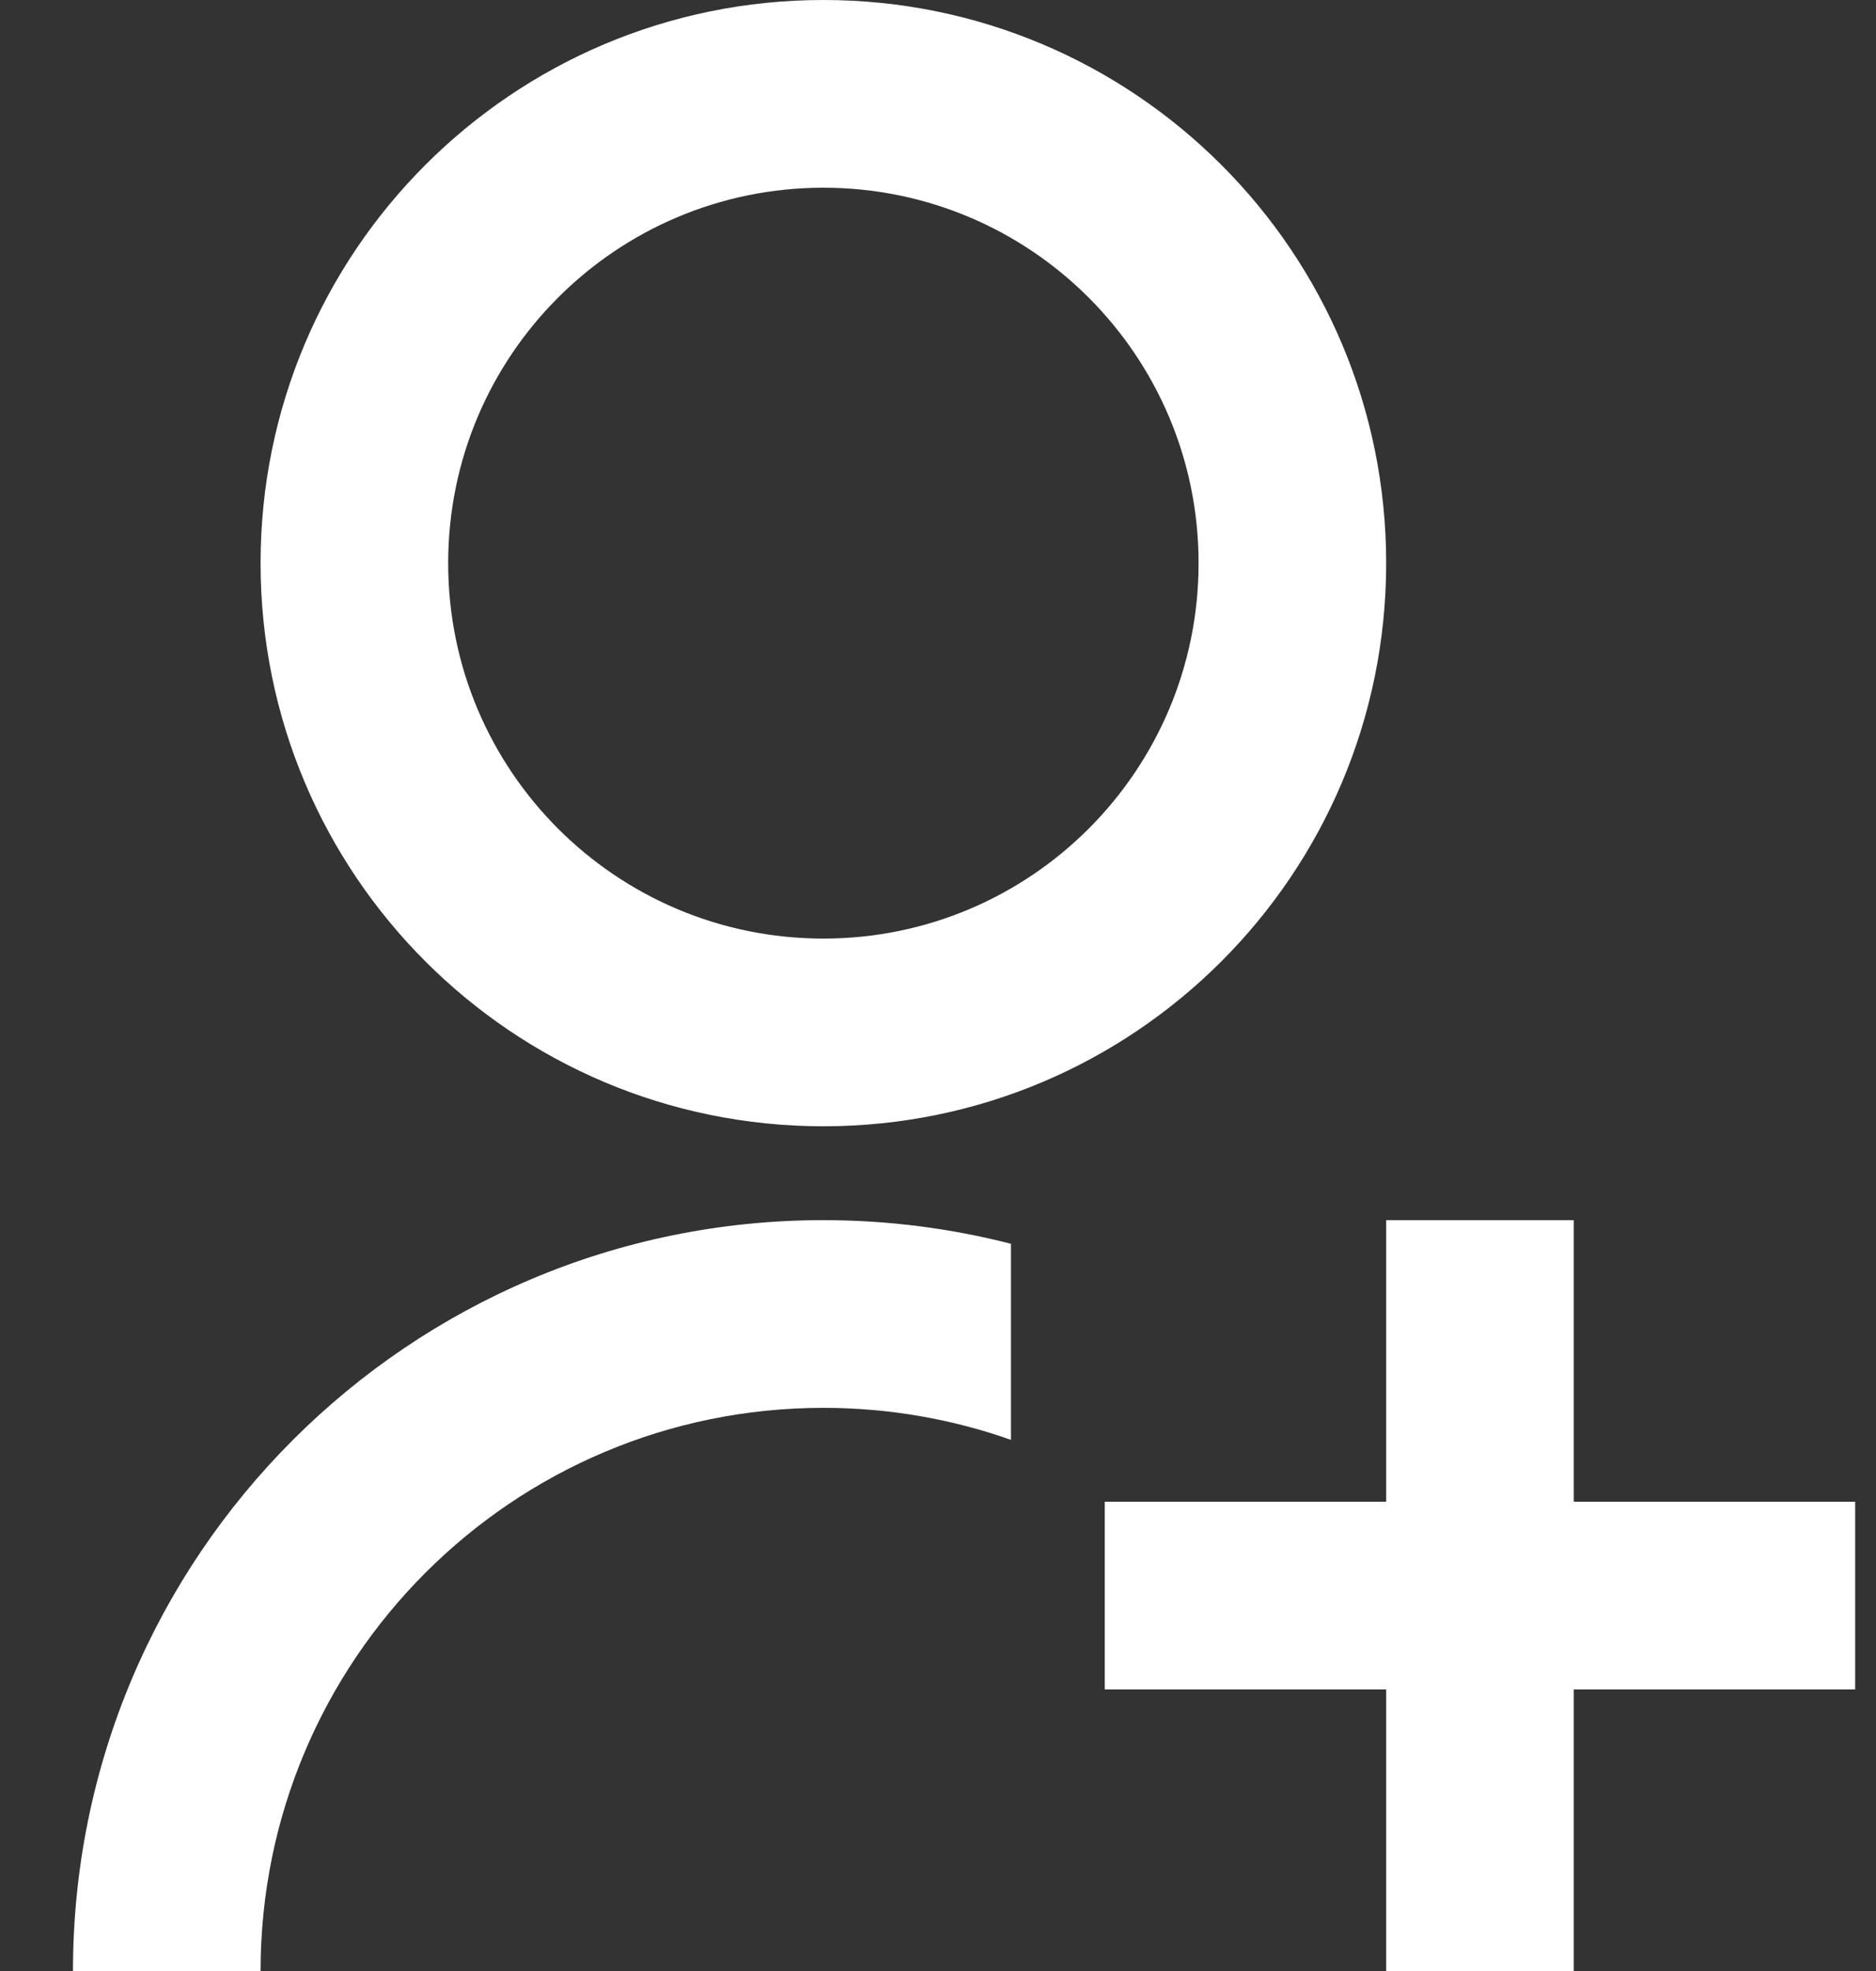 <svg width="20" height="21" viewBox="0 0 20 21" fill="none" xmlns="http://www.w3.org/2000/svg">
<rect x="0" y="0" width="20" height="21" fill="#333333" stroke="none"/>
<path d="M10.778 13.252V15.341C10.152 15.12 9.479 15 8.778 15C5.464 15 2.778 17.686 2.778 21H0.778C0.778 16.582 4.36 13 8.778 13C9.468 13 10.139 13.088 10.778 13.252ZM8.778 12C5.463 12 2.778 9.315 2.778 6C2.778 2.685 5.463 0 8.778 0C12.093 0 14.778 2.685 14.778 6C14.778 9.315 12.093 12 8.778 12ZM8.778 10C10.988 10 12.778 8.21 12.778 6C12.778 3.79 10.988 2 8.778 2C6.568 2 4.778 3.79 4.778 6C4.778 8.21 6.568 10 8.778 10ZM14.778 16V13H16.778V16H19.778V18H16.778V21H14.778V18H11.778V16H14.778Z" fill="white"/>
</svg>

